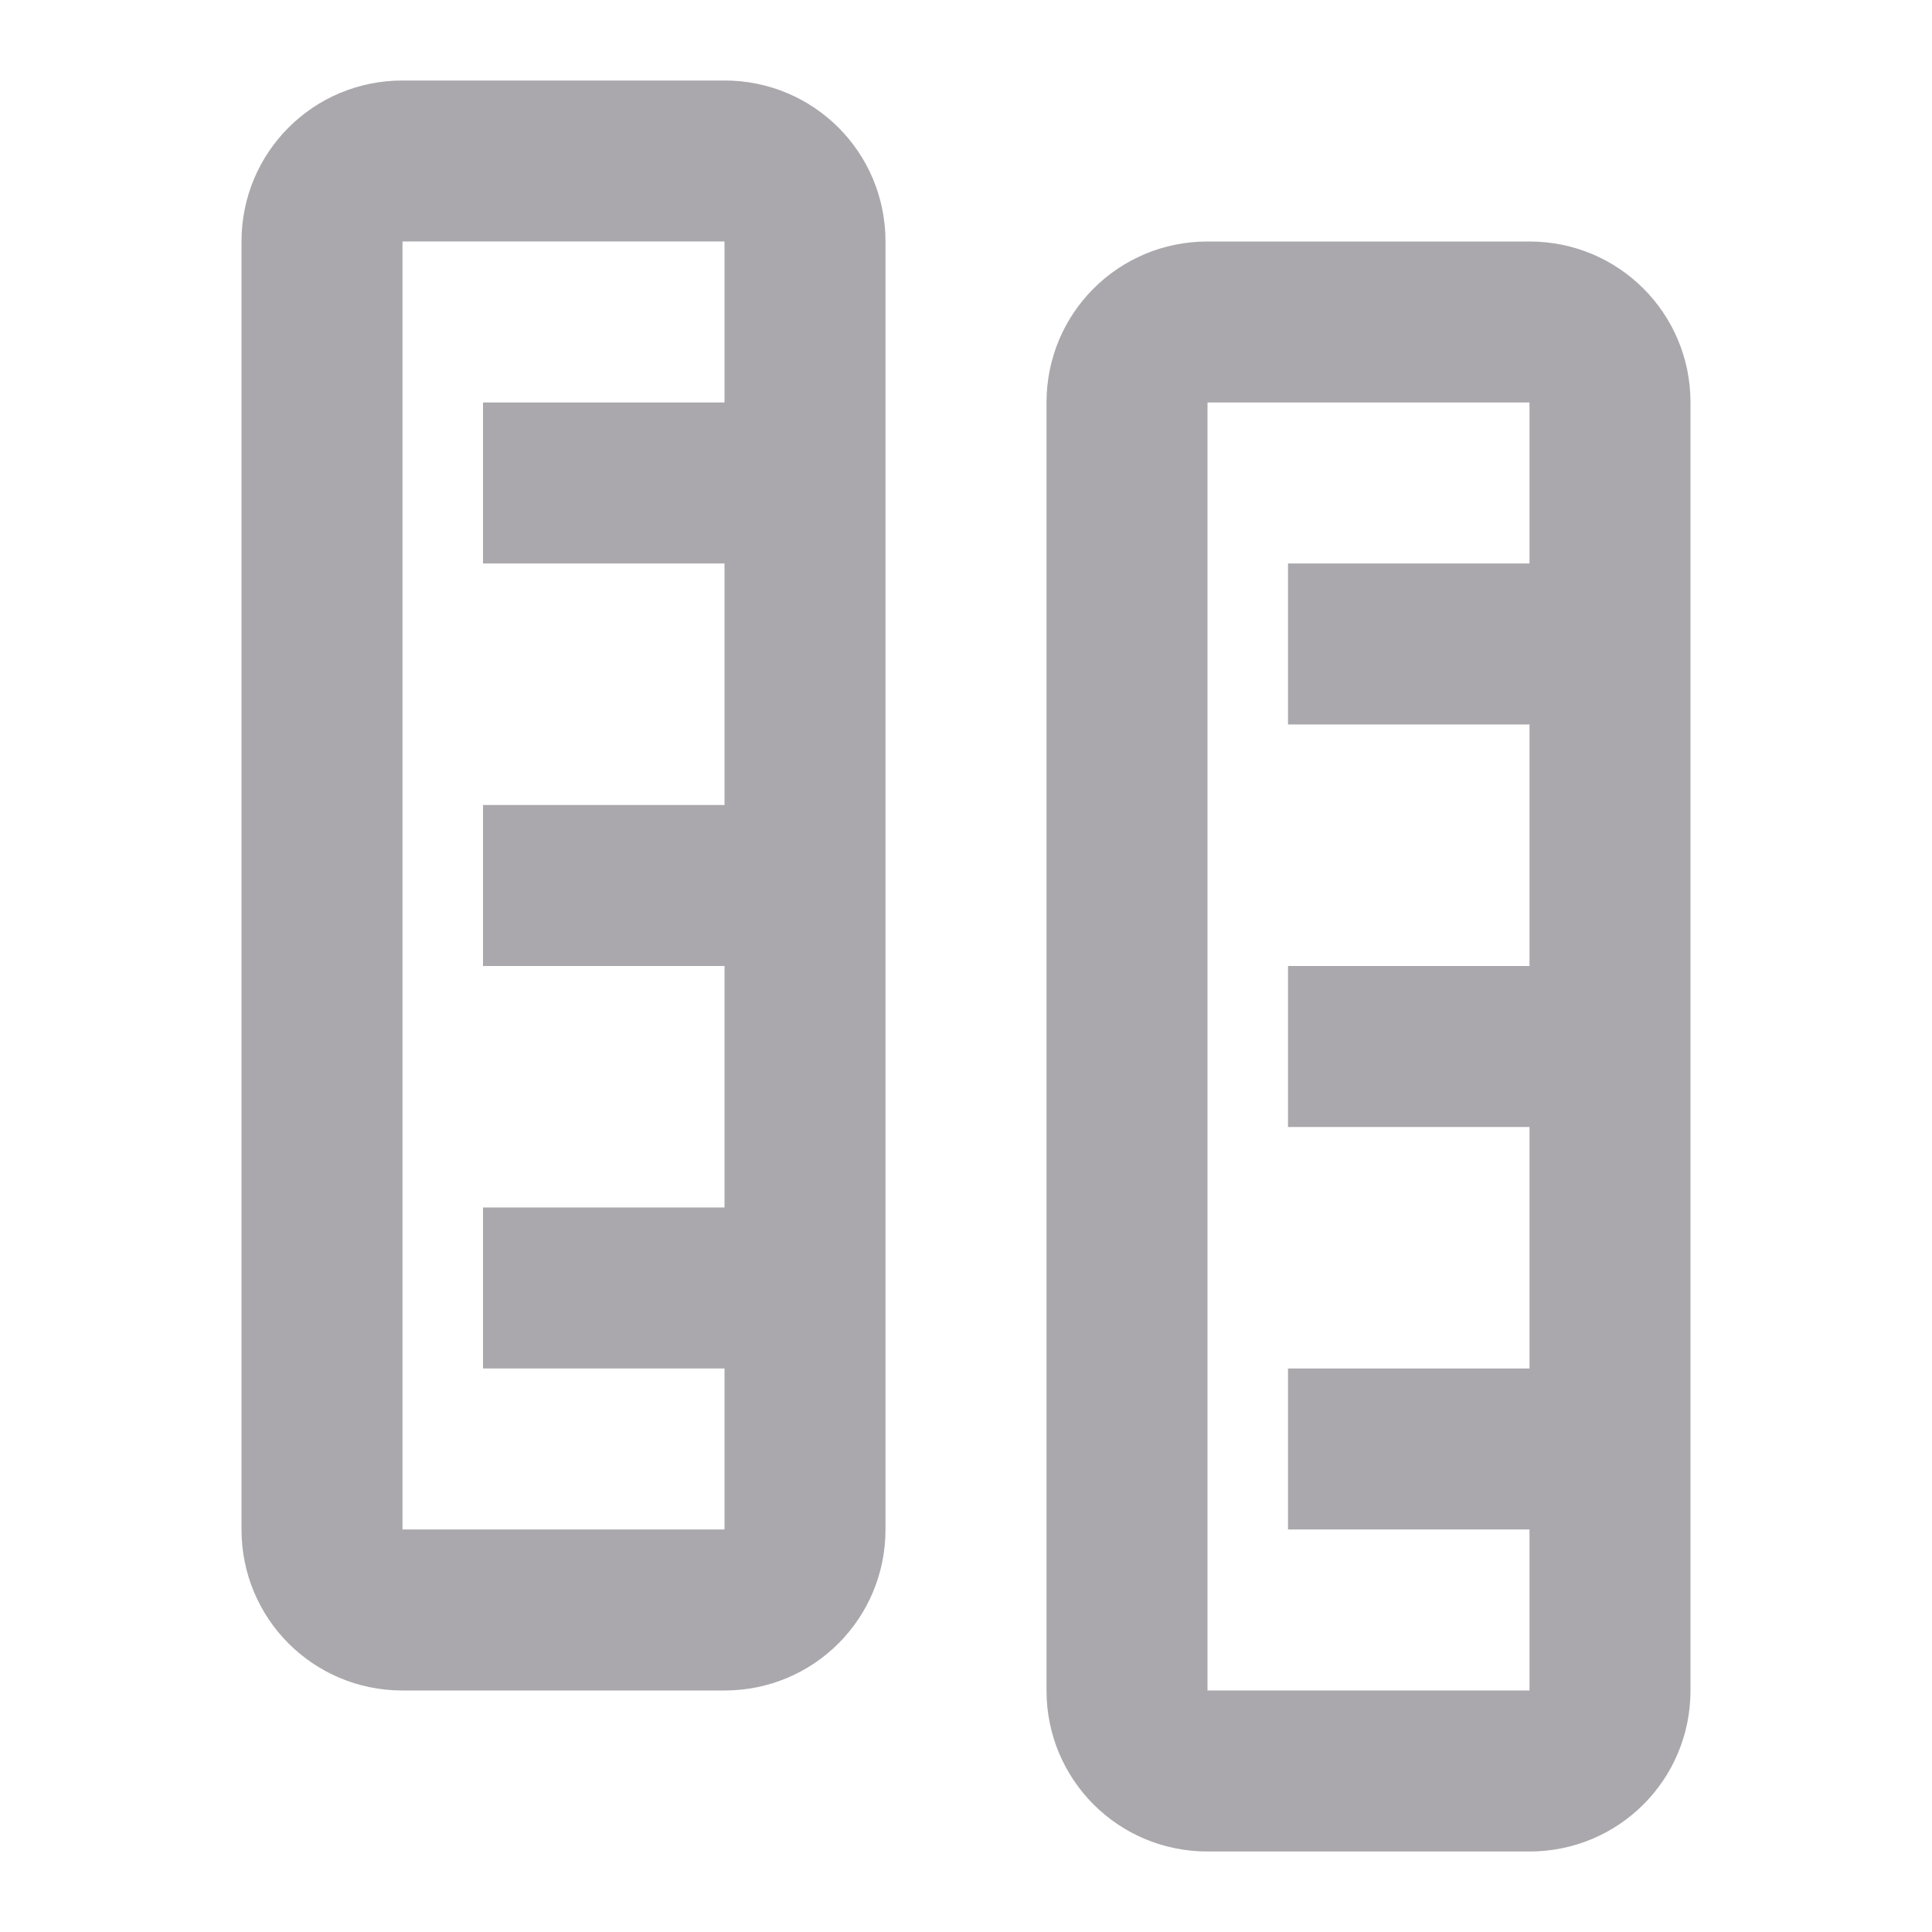 <svg viewBox="0 0 24 24" xmlns="http://www.w3.org/2000/svg"><g fill="#aaa8ac"><path d="m11 3c0-1.108-.892-2-2-2h-4c-1.108 0-2 .892-2 2v16c0 1.108.892 2 2 2h4c1.108 0 2-.892 2-2zm-2 0v2h-3v2h3v3h-3v2h3v3h-3v2h3v2h-4v-16z"/><path d="m21 5c0-1.108-.892-2-2-2h-4c-1.108 0-2 .892-2 2v16c0 1.108.892 2 2 2h4c1.108 0 2-.892 2-2zm-2 0v2h-3v2h3v3h-3v2h3v3h-3v2h3v2h-4v-16z"/></g></svg>